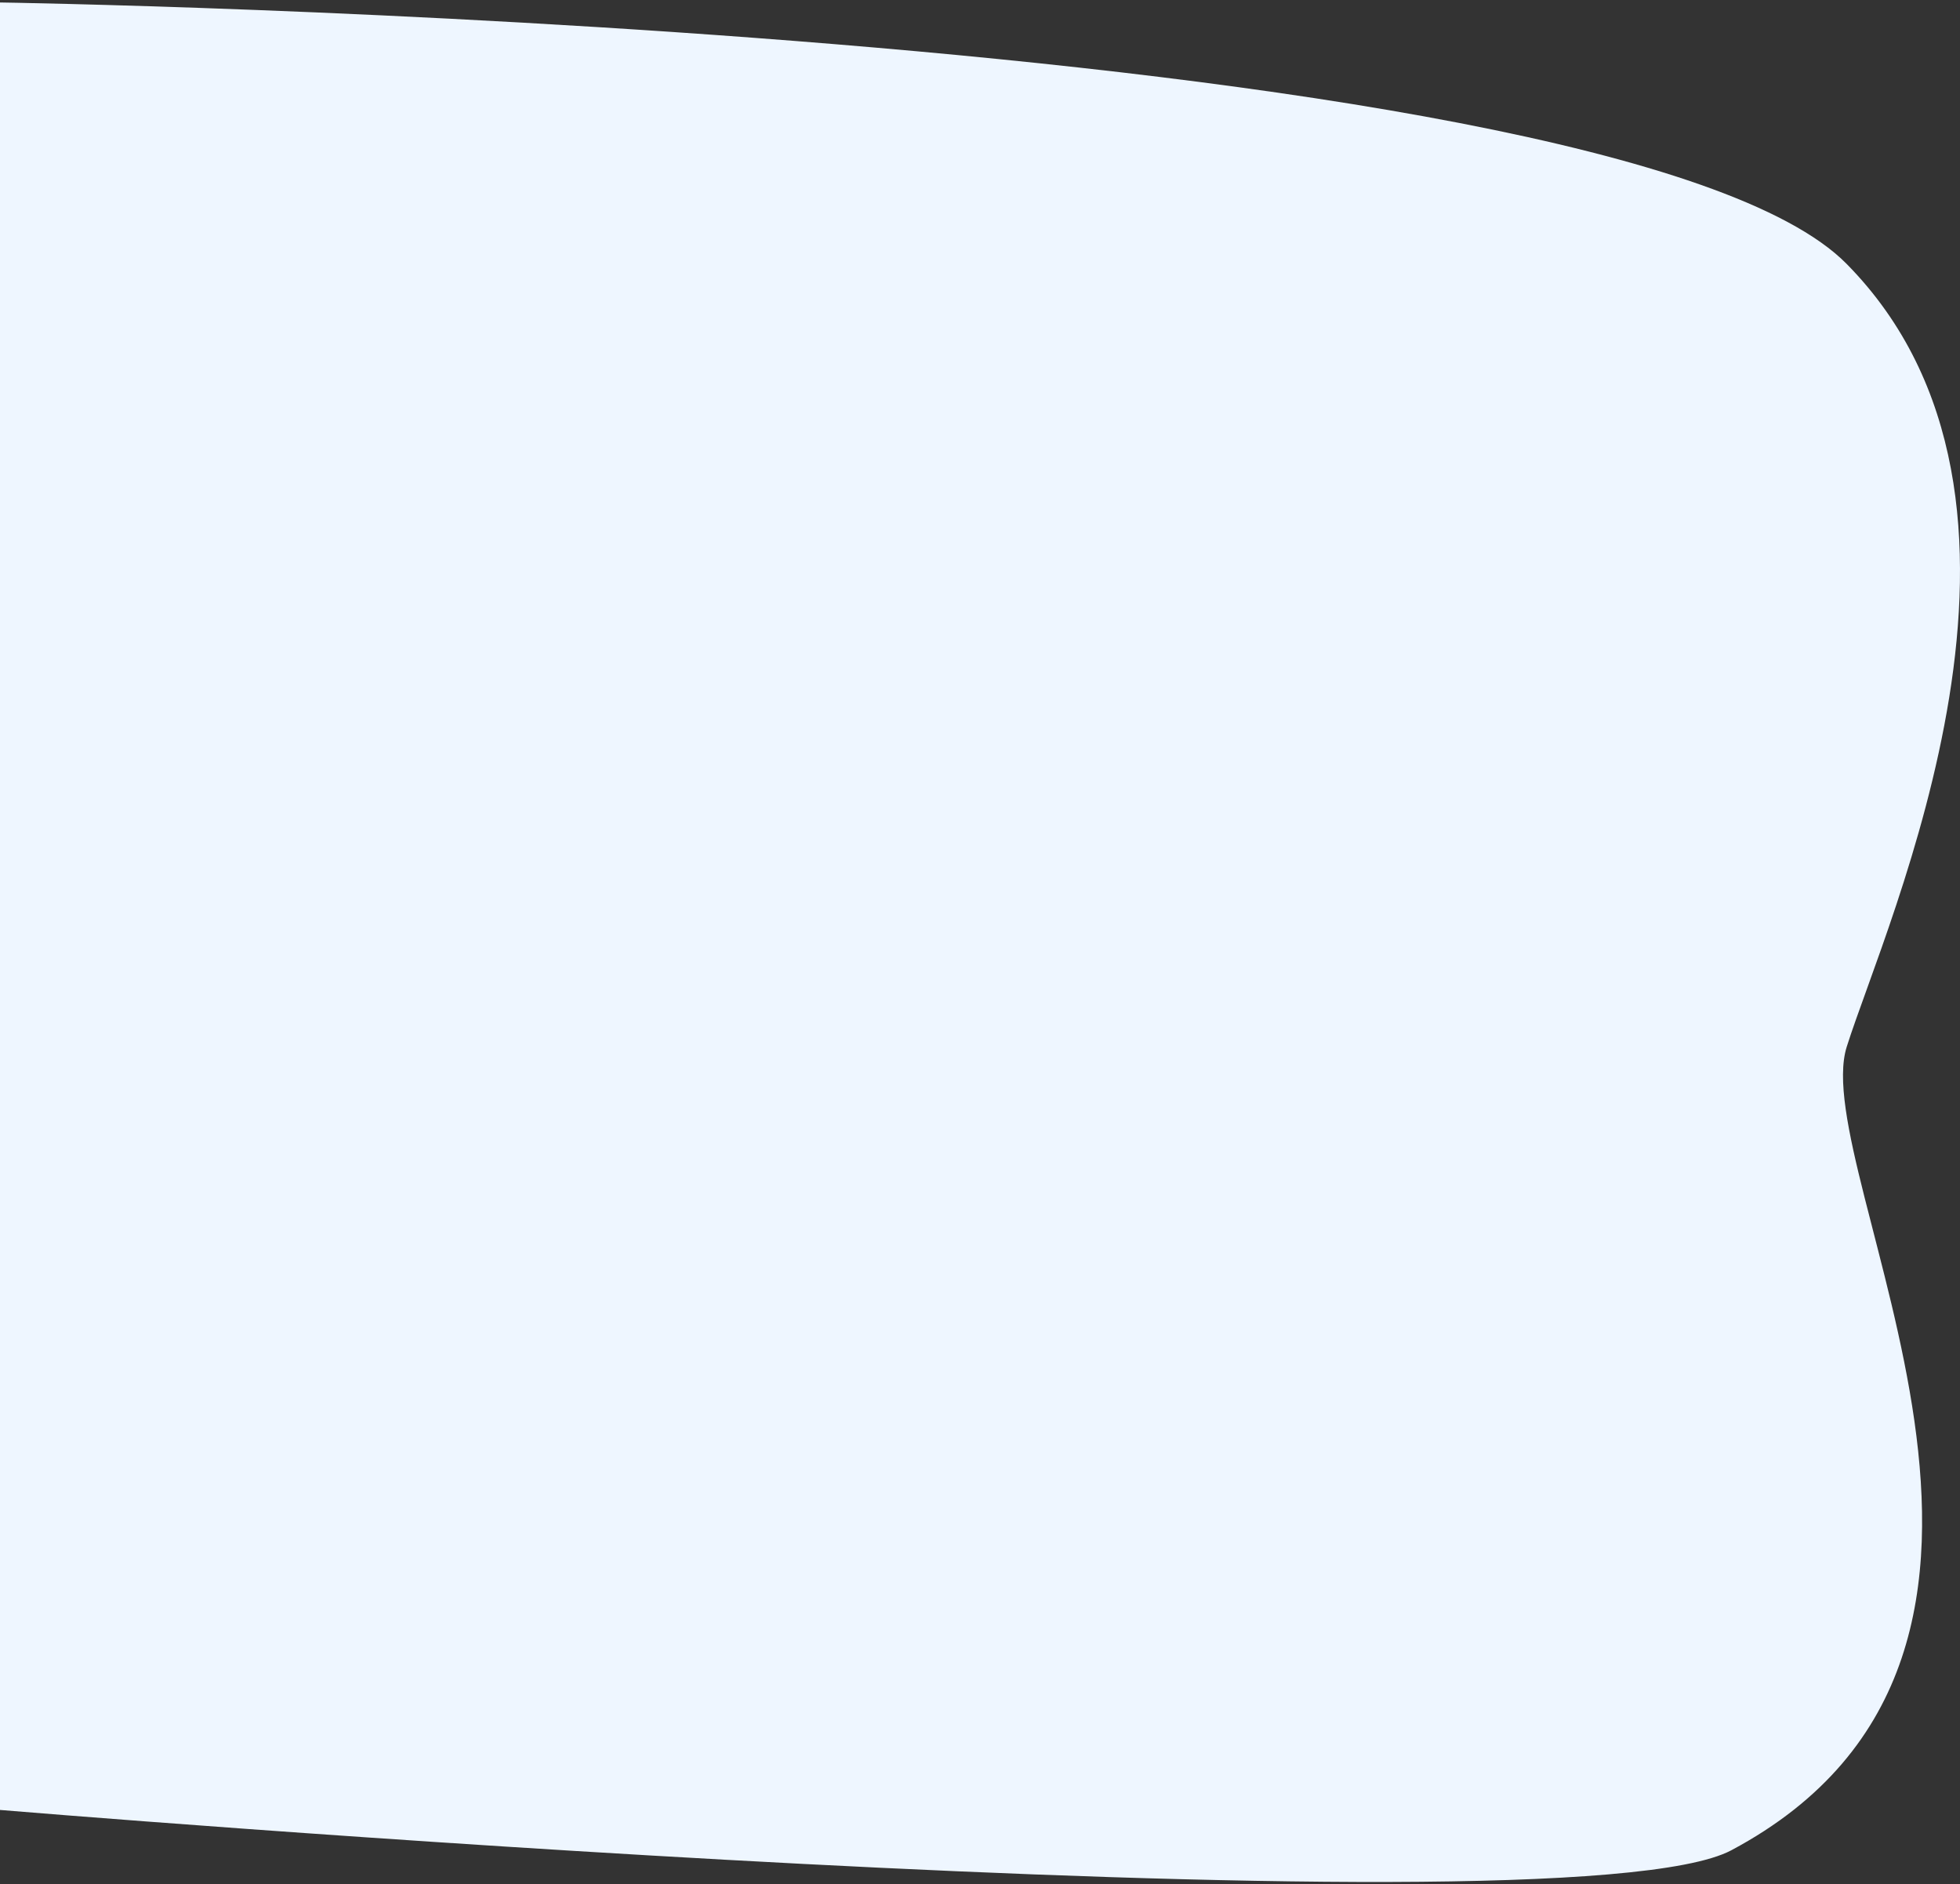 <svg width="725" height="697" viewBox="0 0 725 697" fill="none" xmlns="http://www.w3.org/2000/svg">
<rect x="0" y="0" width="725" height="697" fill="#333333" stroke="none"/>
<path d="M0 0.918C0 0.918 596.617 9.875 683.096 97.646C769.575 185.417 697.753 340.684 683.096 387.212C668.439 433.739 778.744 610.681 640.423 684.389C577.905 717.702 0 669.481 0 669.481V0.918Z" fill="#EEF6FF"/>
</svg>
